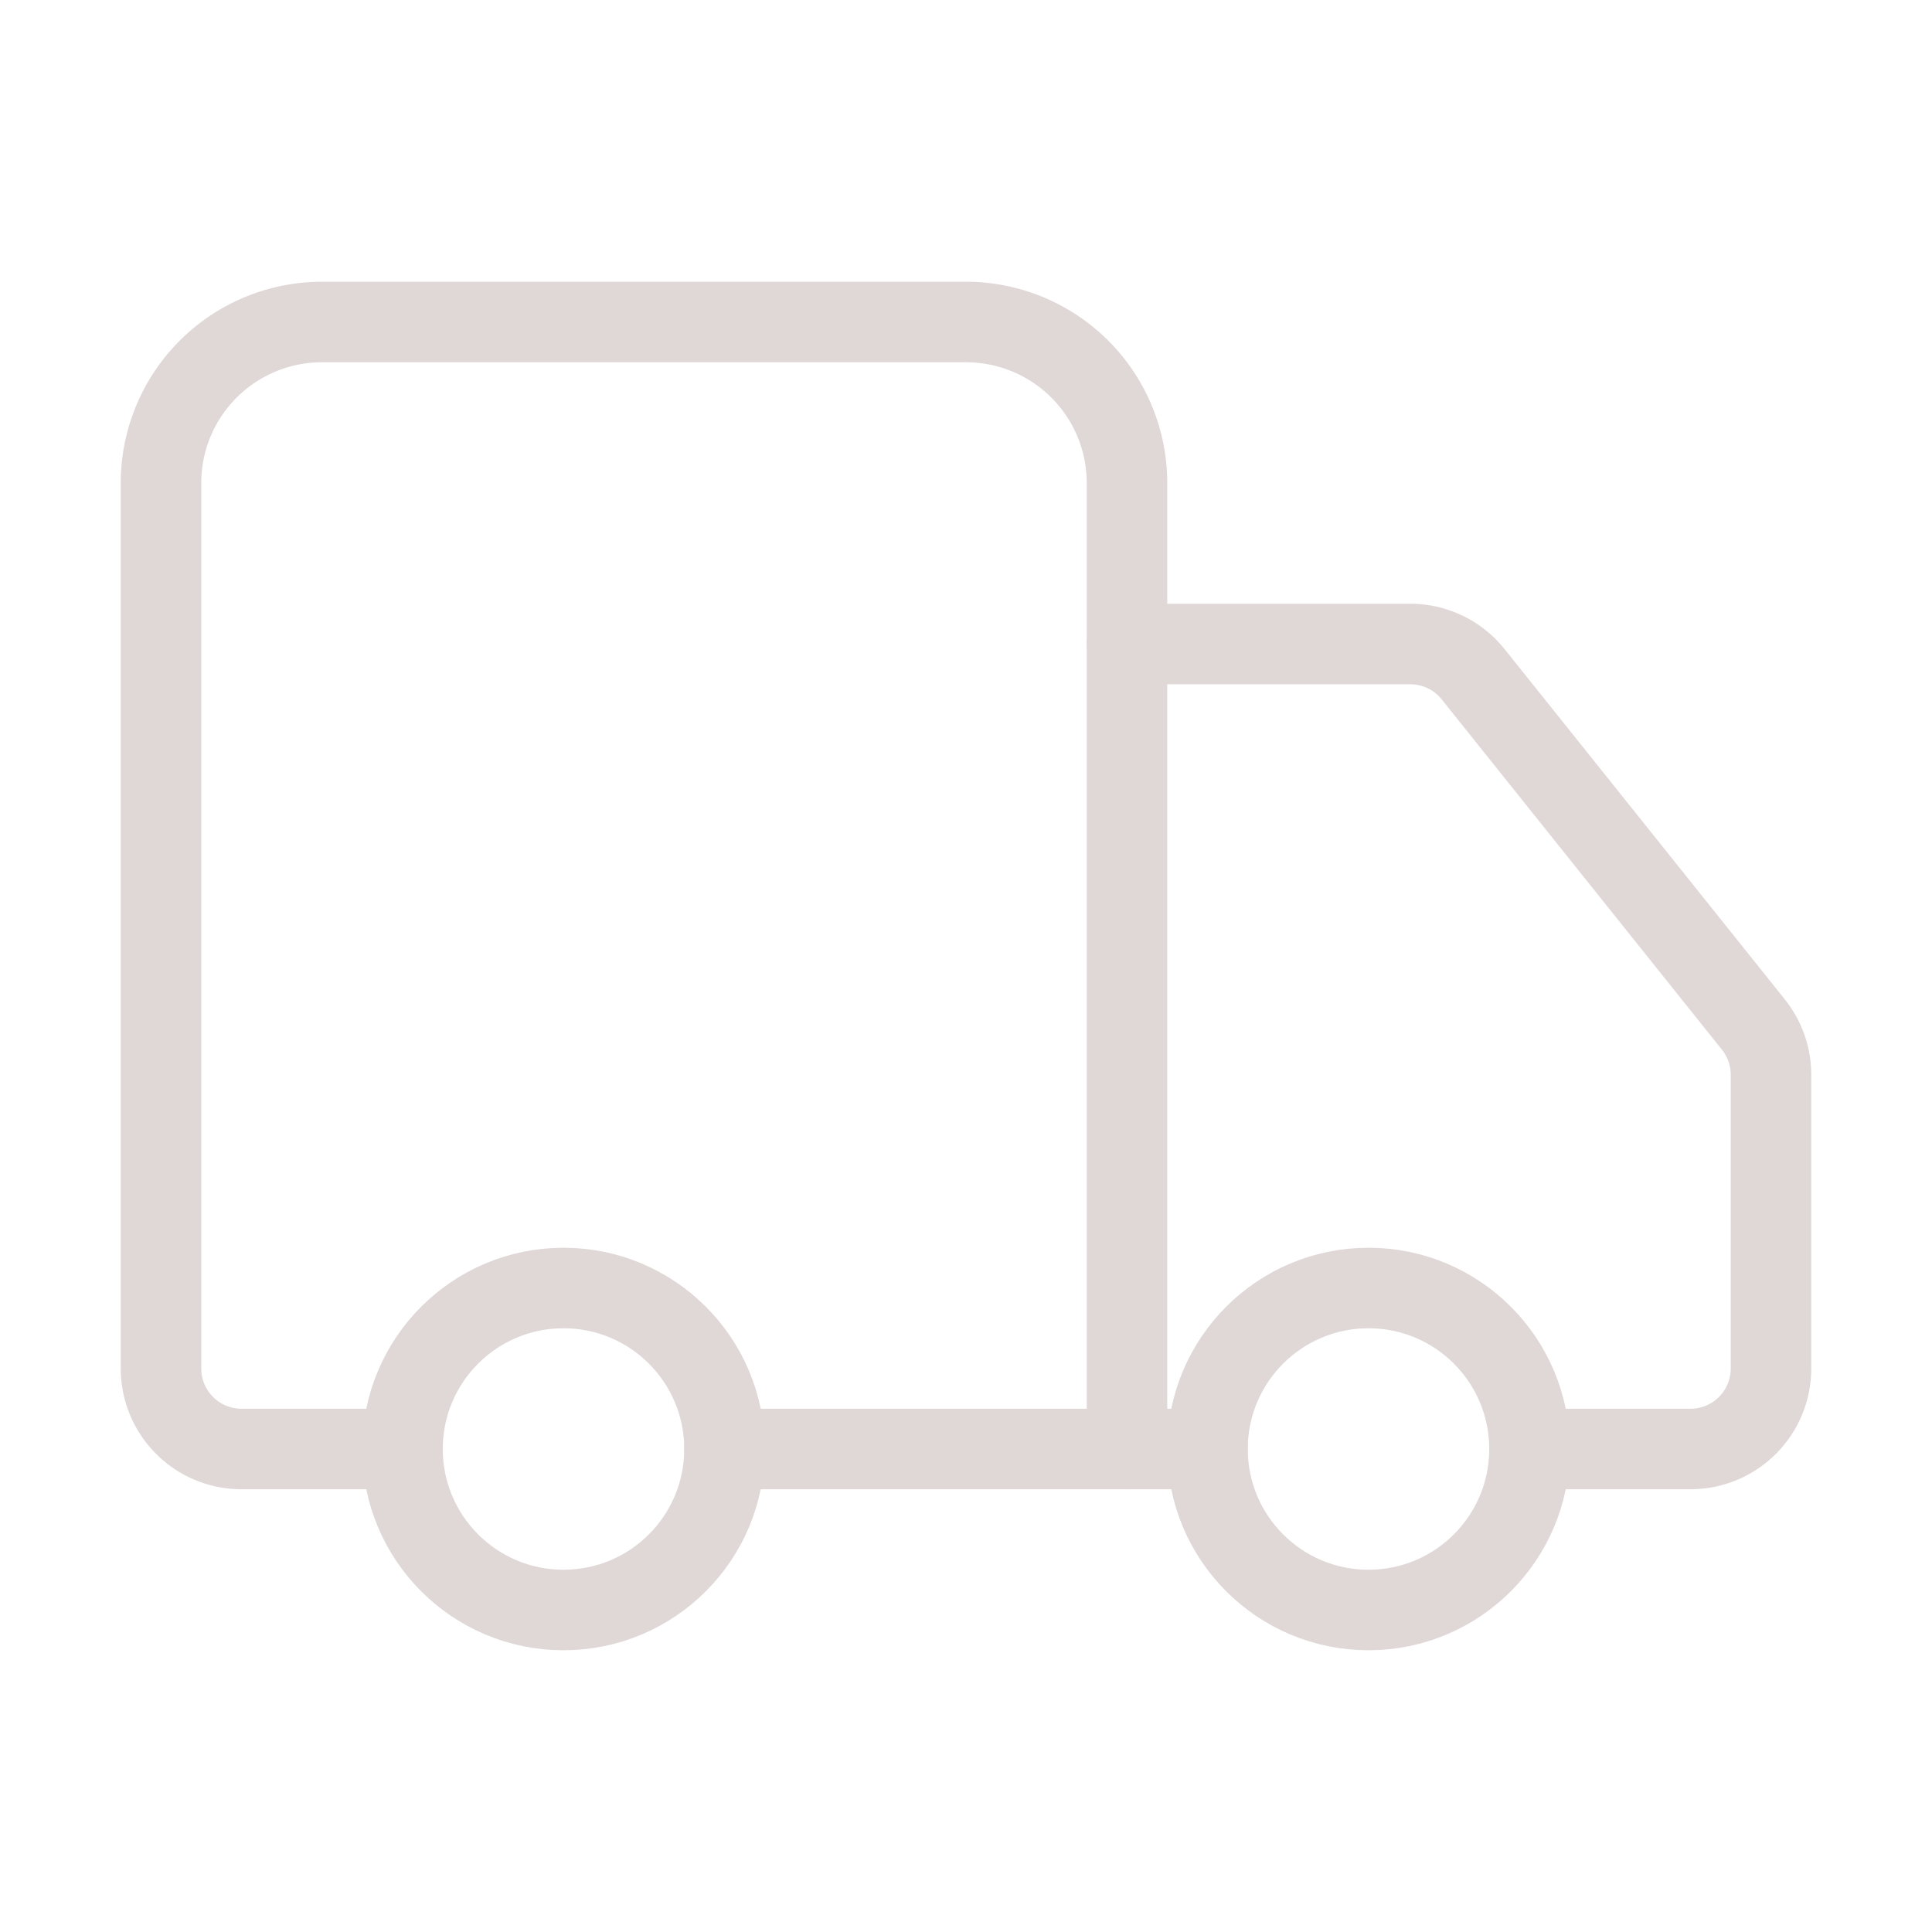 <!-- <svg width="35" height="46" viewBox="0 0 35 46" fill="none" xmlns="http://www.w3.org/2000/svg">
<g opacity="0.06">
<path d="M39.7472 12.229H36.6882L37.6102 1.64599C37.6102 1.62699 37.6102 1.60799 37.6102 1.58899C37.6099 1.45034 37.5692 1.31479 37.493 1.19897C37.4167 1.08315 37.3084 0.992096 37.1812 0.936989H37.1752L37.1262 0.918991L37.1102 0.905991L37.0692 0.894989L37.0402 0.887993L37.0032 0.881989H36.9682H22.3342C22.1453 0.881989 21.9642 0.957004 21.8307 1.09053C21.6972 1.22406 21.6222 1.40515 21.6222 1.59399C21.6222 1.78282 21.6972 1.96392 21.8307 2.09745C21.9642 2.23098 22.1453 2.30599 22.3342 2.30599H36.1242L34.7102 18.561L34.3532 22.661H9.61716L10.0312 18.391H14.7402C14.929 18.391 15.1101 18.316 15.2436 18.1824C15.3771 18.0489 15.4522 17.8678 15.4522 17.679C15.4522 17.4902 15.3771 17.3091 15.2436 17.1755C15.1101 17.042 14.929 16.967 14.7402 16.967H10.1692L11.0422 7.95199H18.5372C18.726 7.95199 18.9071 7.87697 19.0406 7.74345C19.1741 7.60992 19.2492 7.42882 19.2492 7.23999C19.2492 7.05116 19.1741 6.87005 19.0406 6.73653C18.9071 6.603 18.726 6.52799 18.5372 6.52799H11.1802L11.5912 2.28899H19.4912C19.68 2.28899 19.8611 2.21398 19.9946 2.08045C20.1281 1.94693 20.2032 1.76582 20.2032 1.57699C20.2032 1.38815 20.1281 1.20706 19.9946 1.07353C19.8611 0.940006 19.68 0.86499 19.4912 0.86499H10.9442C10.7816 0.865223 10.6239 0.921103 10.4975 1.02335C10.371 1.12559 10.2834 1.26803 10.2492 1.42699V1.43399C10.2492 1.45199 10.2432 1.46999 10.2412 1.48799C10.2392 1.50599 10.2412 1.49899 10.2412 1.50499L9.75016 6.53499H1.12216C0.933322 6.53499 0.752222 6.61 0.618696 6.74353C0.48517 6.87706 0.410156 7.05815 0.410156 7.24699C0.410156 7.43582 0.48517 7.61692 0.618696 7.75045C0.752222 7.88398 0.933322 7.95899 1.12216 7.95899H9.61016L8.73716 16.974H6.19916C6.01032 16.974 5.82922 17.049 5.6957 17.1825C5.56217 17.3161 5.48716 17.4972 5.48716 17.686C5.48716 17.8748 5.56217 18.0559 5.6957 18.1894C5.82922 18.323 6.01032 18.398 6.19916 18.398H8.59916L8.12516 23.306L7.39016 30.896V30.906C7.39016 30.916 7.39016 30.926 7.39016 30.935C7.39016 30.944 7.39016 30.961 7.39016 30.974C7.39016 30.992 7.39016 31.01 7.39016 31.028C7.39016 31.046 7.39016 31.04 7.39016 31.045C7.39016 31.05 7.39516 31.082 7.39816 31.1C7.40116 31.118 7.39816 31.111 7.39816 31.116C7.39816 31.121 7.40516 31.143 7.40816 31.156C7.41116 31.169 7.40816 31.175 7.41516 31.184V31.192C7.44914 31.2968 7.50699 31.3923 7.58416 31.471L7.60816 31.493C7.65752 31.5383 7.71307 31.5763 7.77316 31.606L7.81116 31.624H7.82316L7.87716 31.644H7.88216C7.90316 31.65 7.92416 31.656 7.94616 31.66H7.95516C7.97616 31.66 7.99616 31.667 8.01816 31.669C8.04149 31.669 8.06449 31.669 8.08716 31.669H11.2572C11.4298 32.9712 12.0697 34.1663 13.0577 35.032C14.0457 35.8977 15.3146 36.3749 16.6282 36.3749C17.9418 36.3749 19.2106 35.8977 20.1986 35.032C21.1866 34.1663 21.8265 32.9712 21.9992 31.669H33.4272C33.5998 32.9712 34.2397 34.1663 35.2277 35.032C36.2157 35.8977 37.4846 36.3749 38.7982 36.3749C40.1118 36.3749 41.3806 35.8977 42.3686 35.032C43.3566 34.1663 43.9965 32.9712 44.1692 31.669H47.3402C47.3642 31.669 47.3872 31.669 47.4102 31.669H47.4222L47.4772 31.661L47.5002 31.656L47.5422 31.645L47.5692 31.636L47.6042 31.623L47.6332 31.611L47.6642 31.596L47.6922 31.581L47.7212 31.563L47.7472 31.545L47.7752 31.524L47.7982 31.505L47.8262 31.479L47.8452 31.46L47.8742 31.429L47.8892 31.412C47.8992 31.399 47.9092 31.386 47.9182 31.372L47.9282 31.358C47.9402 31.341 47.9502 31.323 47.9612 31.304C47.9722 31.284 47.9822 31.264 47.9902 31.243L47.9972 31.225C48.0032 31.21 48.0082 31.196 48.0132 31.18C48.0182 31.164 48.0182 31.16 48.0212 31.15C48.0242 31.14 48.0272 31.126 48.0302 31.114C48.0332 31.102 48.0302 31.092 48.0362 31.081C48.0422 31.07 48.0362 31.062 48.0362 31.052C48.0662 30.81 48.6242 26.338 48.8722 23.447V23.439C48.9442 22.605 48.9902 21.904 48.9902 21.474C48.9851 19.024 48.0098 16.6757 46.2775 14.943C44.5453 13.2104 42.1972 12.2345 39.7472 12.229ZM36.5642 13.653H39.4762L39.1042 17.923H36.1922L36.5642 13.653ZM16.6392 34.968C15.848 34.968 15.0747 34.7334 14.4169 34.2939C13.7591 33.8543 13.2464 33.2296 12.9436 32.4987C12.6409 31.7678 12.5617 30.9636 12.716 30.1876C12.8704 29.4117 13.2513 28.699 13.8107 28.1396C14.3701 27.5802 15.0829 27.1992 15.8588 27.0448C16.6347 26.8905 17.439 26.9697 18.1699 27.2725C18.9008 27.5752 19.5255 28.0879 19.965 28.7457C20.4046 29.4035 20.6392 30.1769 20.6392 30.968C20.6392 32.0289 20.2177 33.0463 19.4676 33.7964C18.7174 34.5466 17.7 34.968 16.6392 34.968ZM38.7982 34.968C38.007 34.968 37.2337 34.7334 36.5759 34.2939C35.9181 33.8543 35.4054 33.2296 35.1026 32.4987C34.7999 31.7678 34.7207 30.9636 34.875 30.1876C35.0294 29.4117 35.4103 28.699 35.9697 28.1396C36.5291 27.5802 37.2419 27.1992 38.0178 27.0448C38.7937 26.8905 39.598 26.9697 40.3289 27.2725C41.0598 27.5752 41.6845 28.0879 42.124 28.7457C42.5636 29.4035 42.7982 30.1769 42.7982 30.968C42.7982 32.0289 42.3767 33.0463 41.6266 33.7964C40.8764 34.5466 39.859 34.968 38.7982 34.968ZM46.7102 30.26H44.1702C43.9975 28.9578 43.3576 27.7627 42.3696 26.897C41.3816 26.0313 40.1128 25.5541 38.7992 25.5541C37.4856 25.5541 36.2167 26.0313 35.2287 26.897C34.2407 27.7627 33.6008 28.9578 33.4282 30.26H22.0102C21.8375 28.9578 21.1976 27.7627 20.2096 26.897C19.2216 26.0313 17.9528 25.5541 16.6392 25.5541C15.3256 25.5541 14.0567 26.0313 13.0687 26.897C12.0807 27.7627 11.4408 28.9578 11.2682 30.26H8.88216L9.48216 24.091H35.0032C35.0268 24.0922 35.0505 24.0922 35.0742 24.091H35.0872L35.1422 24.083L35.1652 24.077L35.2072 24.066L35.2352 24.057L35.2702 24.044L35.2992 24.031L35.3322 24.006L35.3612 23.99L35.3902 23.972L35.4172 23.953L35.4452 23.932L35.4692 23.912L35.4952 23.888L35.5162 23.867L35.5412 23.839L35.5602 23.817L35.5832 23.786L35.5992 23.762L35.6192 23.729L35.6332 23.704C35.6392 23.693 35.6442 23.681 35.6502 23.67L35.6622 23.642C35.6622 23.631 35.6712 23.619 35.6752 23.608C35.6792 23.597 35.6822 23.588 35.6852 23.577C35.6882 23.566 35.6912 23.555 35.6942 23.544C35.6972 23.533 35.7002 23.521 35.7022 23.51C35.7042 23.499 35.7022 23.487 35.7072 23.476C35.7122 23.465 35.7072 23.453 35.7072 23.441V23.436L36.0642 19.336H39.7432C41.9242 19.336 42.9072 20.466 43.9492 21.662C44.7689 22.846 45.9972 23.6854 47.3982 24.019C47.1942 26.219 46.8602 29.03 46.7102 30.26ZM47.5232 22.603C46.5003 22.2871 45.6174 21.6285 45.0232 20.738C44.501 19.9941 43.8326 19.3646 43.0589 18.8878C42.2852 18.411 41.4224 18.097 40.5232 17.965L40.8912 13.737C42.7469 14.0151 44.4413 14.9494 45.6668 16.3703C46.8923 17.7913 47.5677 19.6046 47.5702 21.481C47.5772 21.749 47.5572 22.137 47.5232 22.606V22.603Z" fill="black"/>
</g>
</svg> -->


<svg xmlns="http://www.w3.org/2000/svg" width="36" height="36" viewBox="0 0 24 24" fill="none" stroke="#e0d7d7" stroke-width="1" stroke-linecap="round" stroke-linejoin="round" class="lucide lucide-truck"><path d="M14 18V6a2 2 0 0 0-2-2H4a2 2 0 0 0-2 2v11a1 1 0 0 0 1 1h2"/><path d="M15 18H9"/><path d="M19 18h2a1 1 0 0 0 1-1v-3.65a1 1 0 0 0-.22-.624l-3.48-4.35A1 1 0 0 0 17.52 8H14"/><circle cx="17" cy="18" r="2"/><circle cx="7" cy="18" r="2"/></svg>